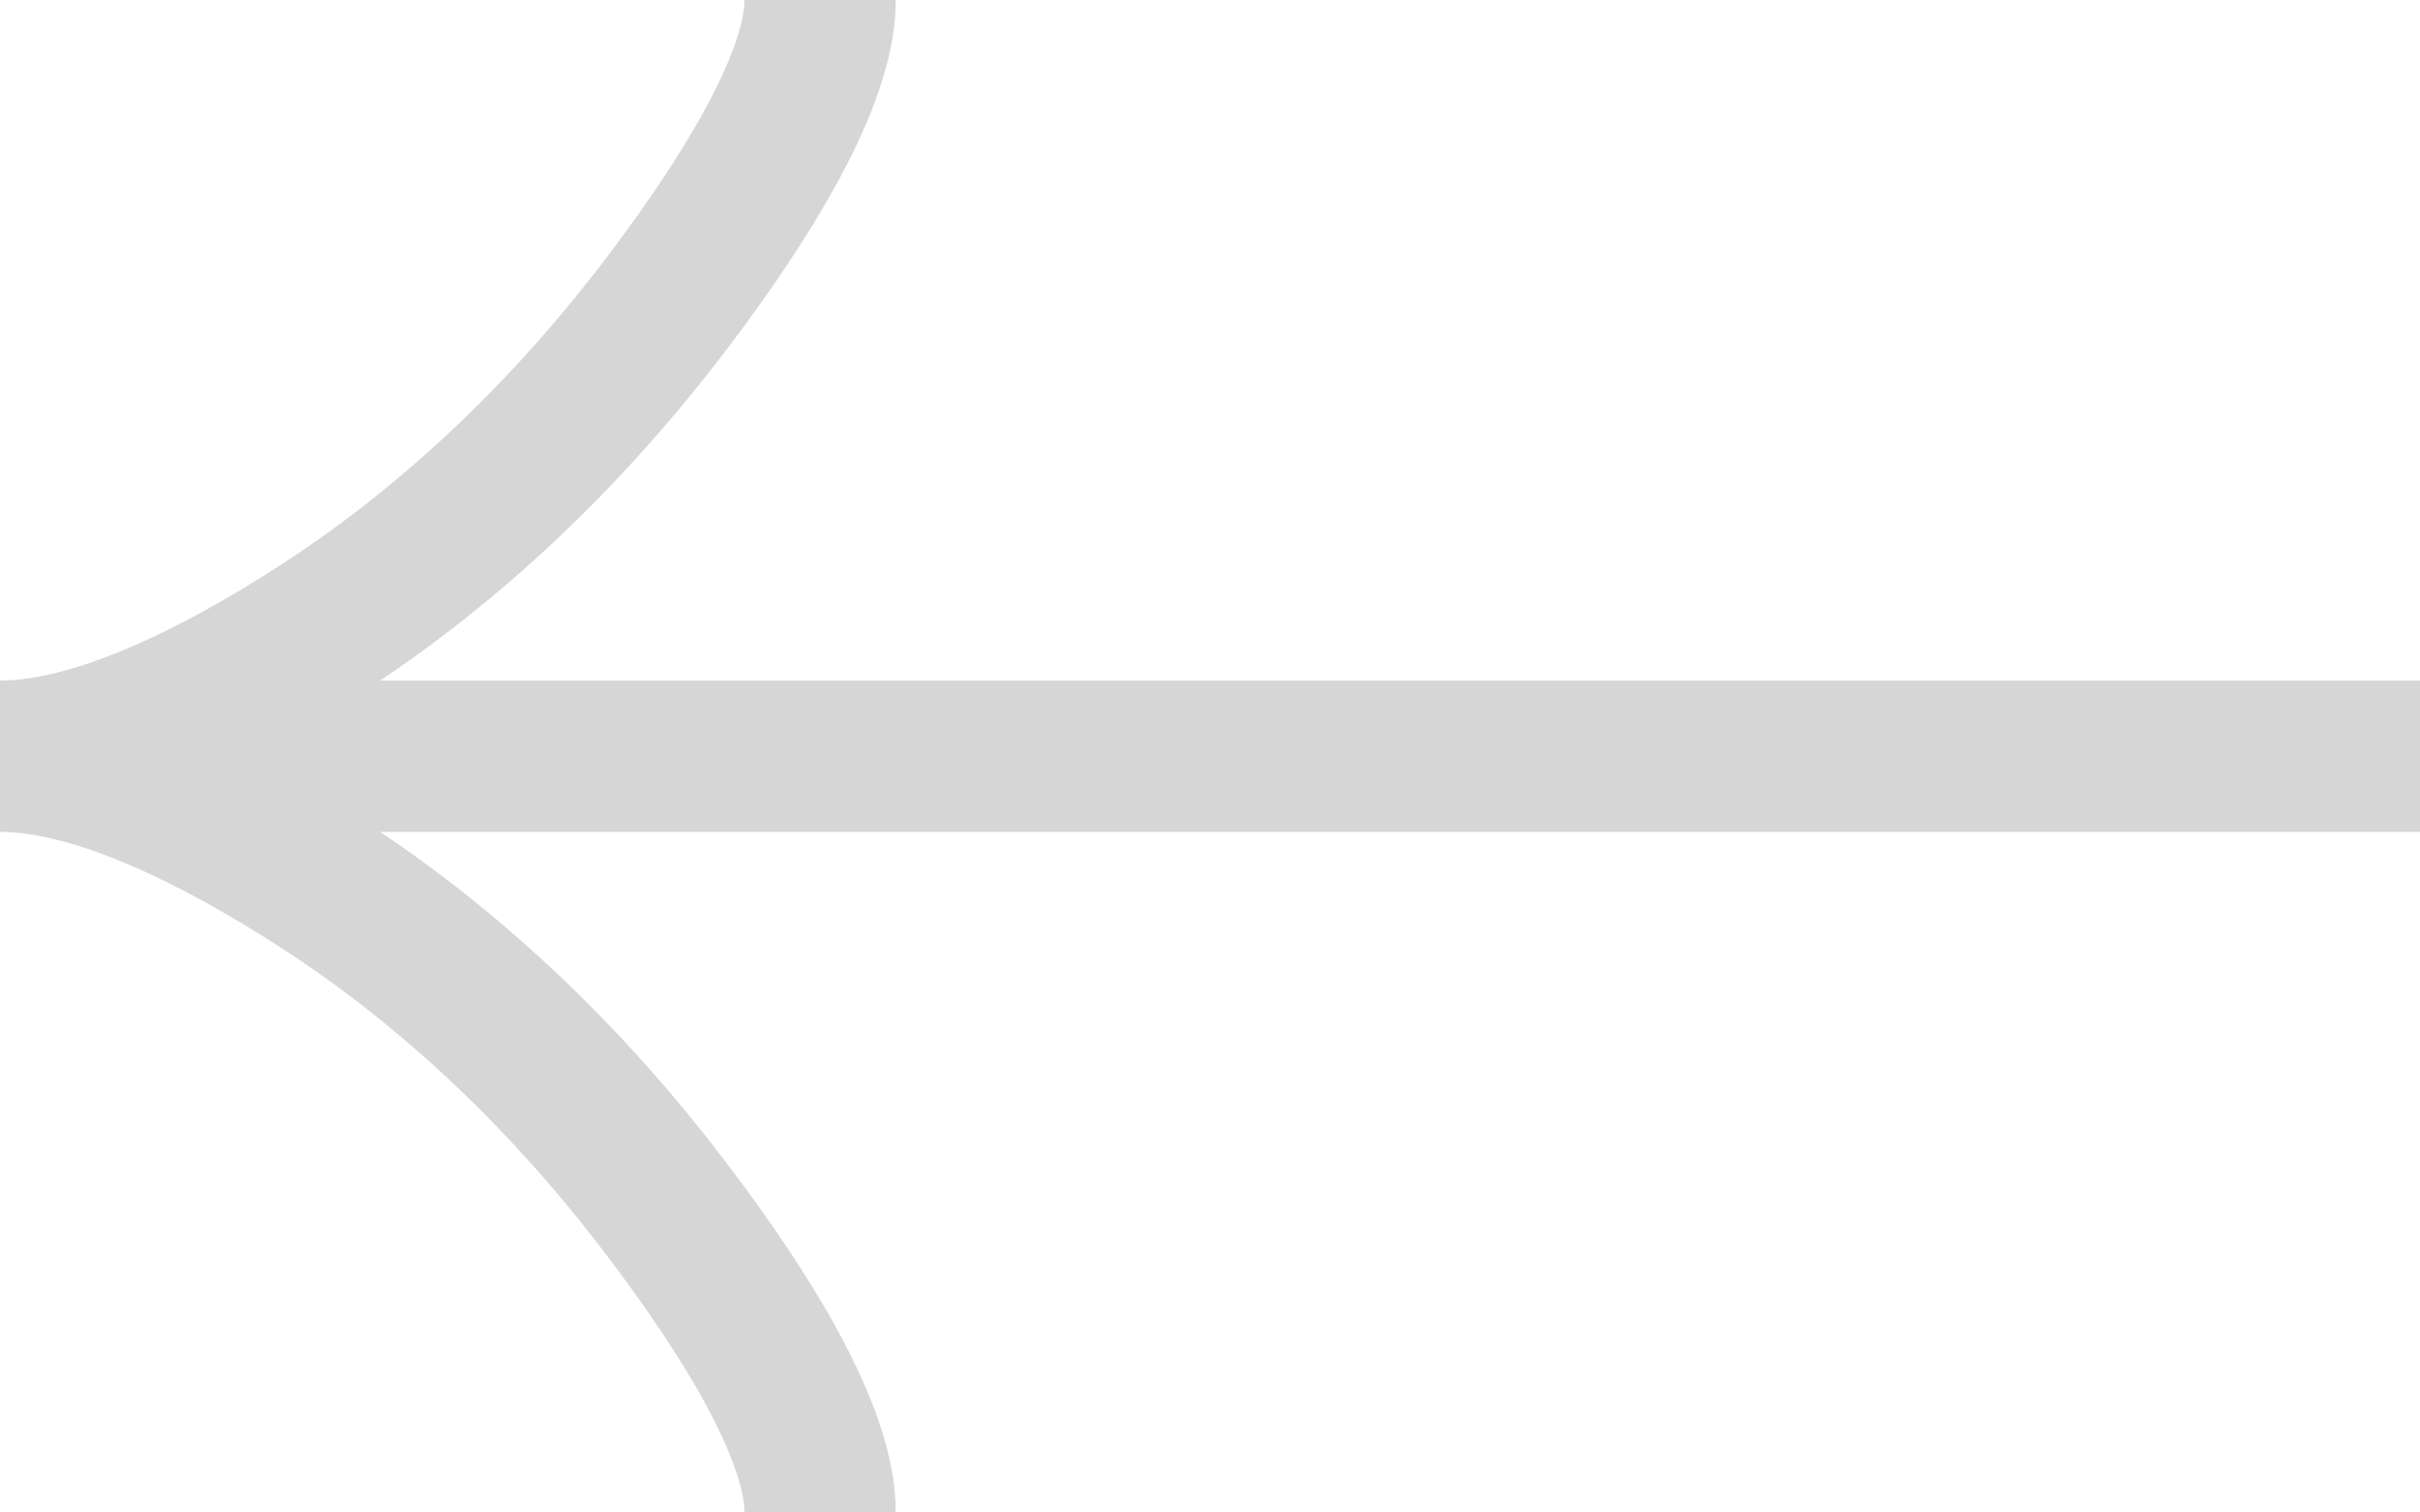 <svg width="32" height="20" viewBox="0 0 32 20" fill="none" xmlns="http://www.w3.org/2000/svg">
<g id="guidance:up-arrow" clip-path="url(#clip0_83_228)">
<path id="Vector" d="M10.845 20C10.845 18.94 9.851 17.357 8.845 16.029C7.552 14.314 6.007 12.819 4.235 11.677C2.906 10.821 1.296 10 0 10M0 10C1.296 10 2.908 9.179 4.235 8.323C6.007 7.18 7.552 5.684 8.845 3.973C9.851 2.643 10.845 1.057 10.845 -4.76837e-07M0 10L44 10" stroke="#D6D6D6" stroke-width="2"/>
</g>
<defs>
<clipPath id="clip0_83_228">
<rect width="20" height="32" fill="white" transform="matrix(0 -1 1 0 0 20)"/>
</clipPath>
</defs>
</svg>
